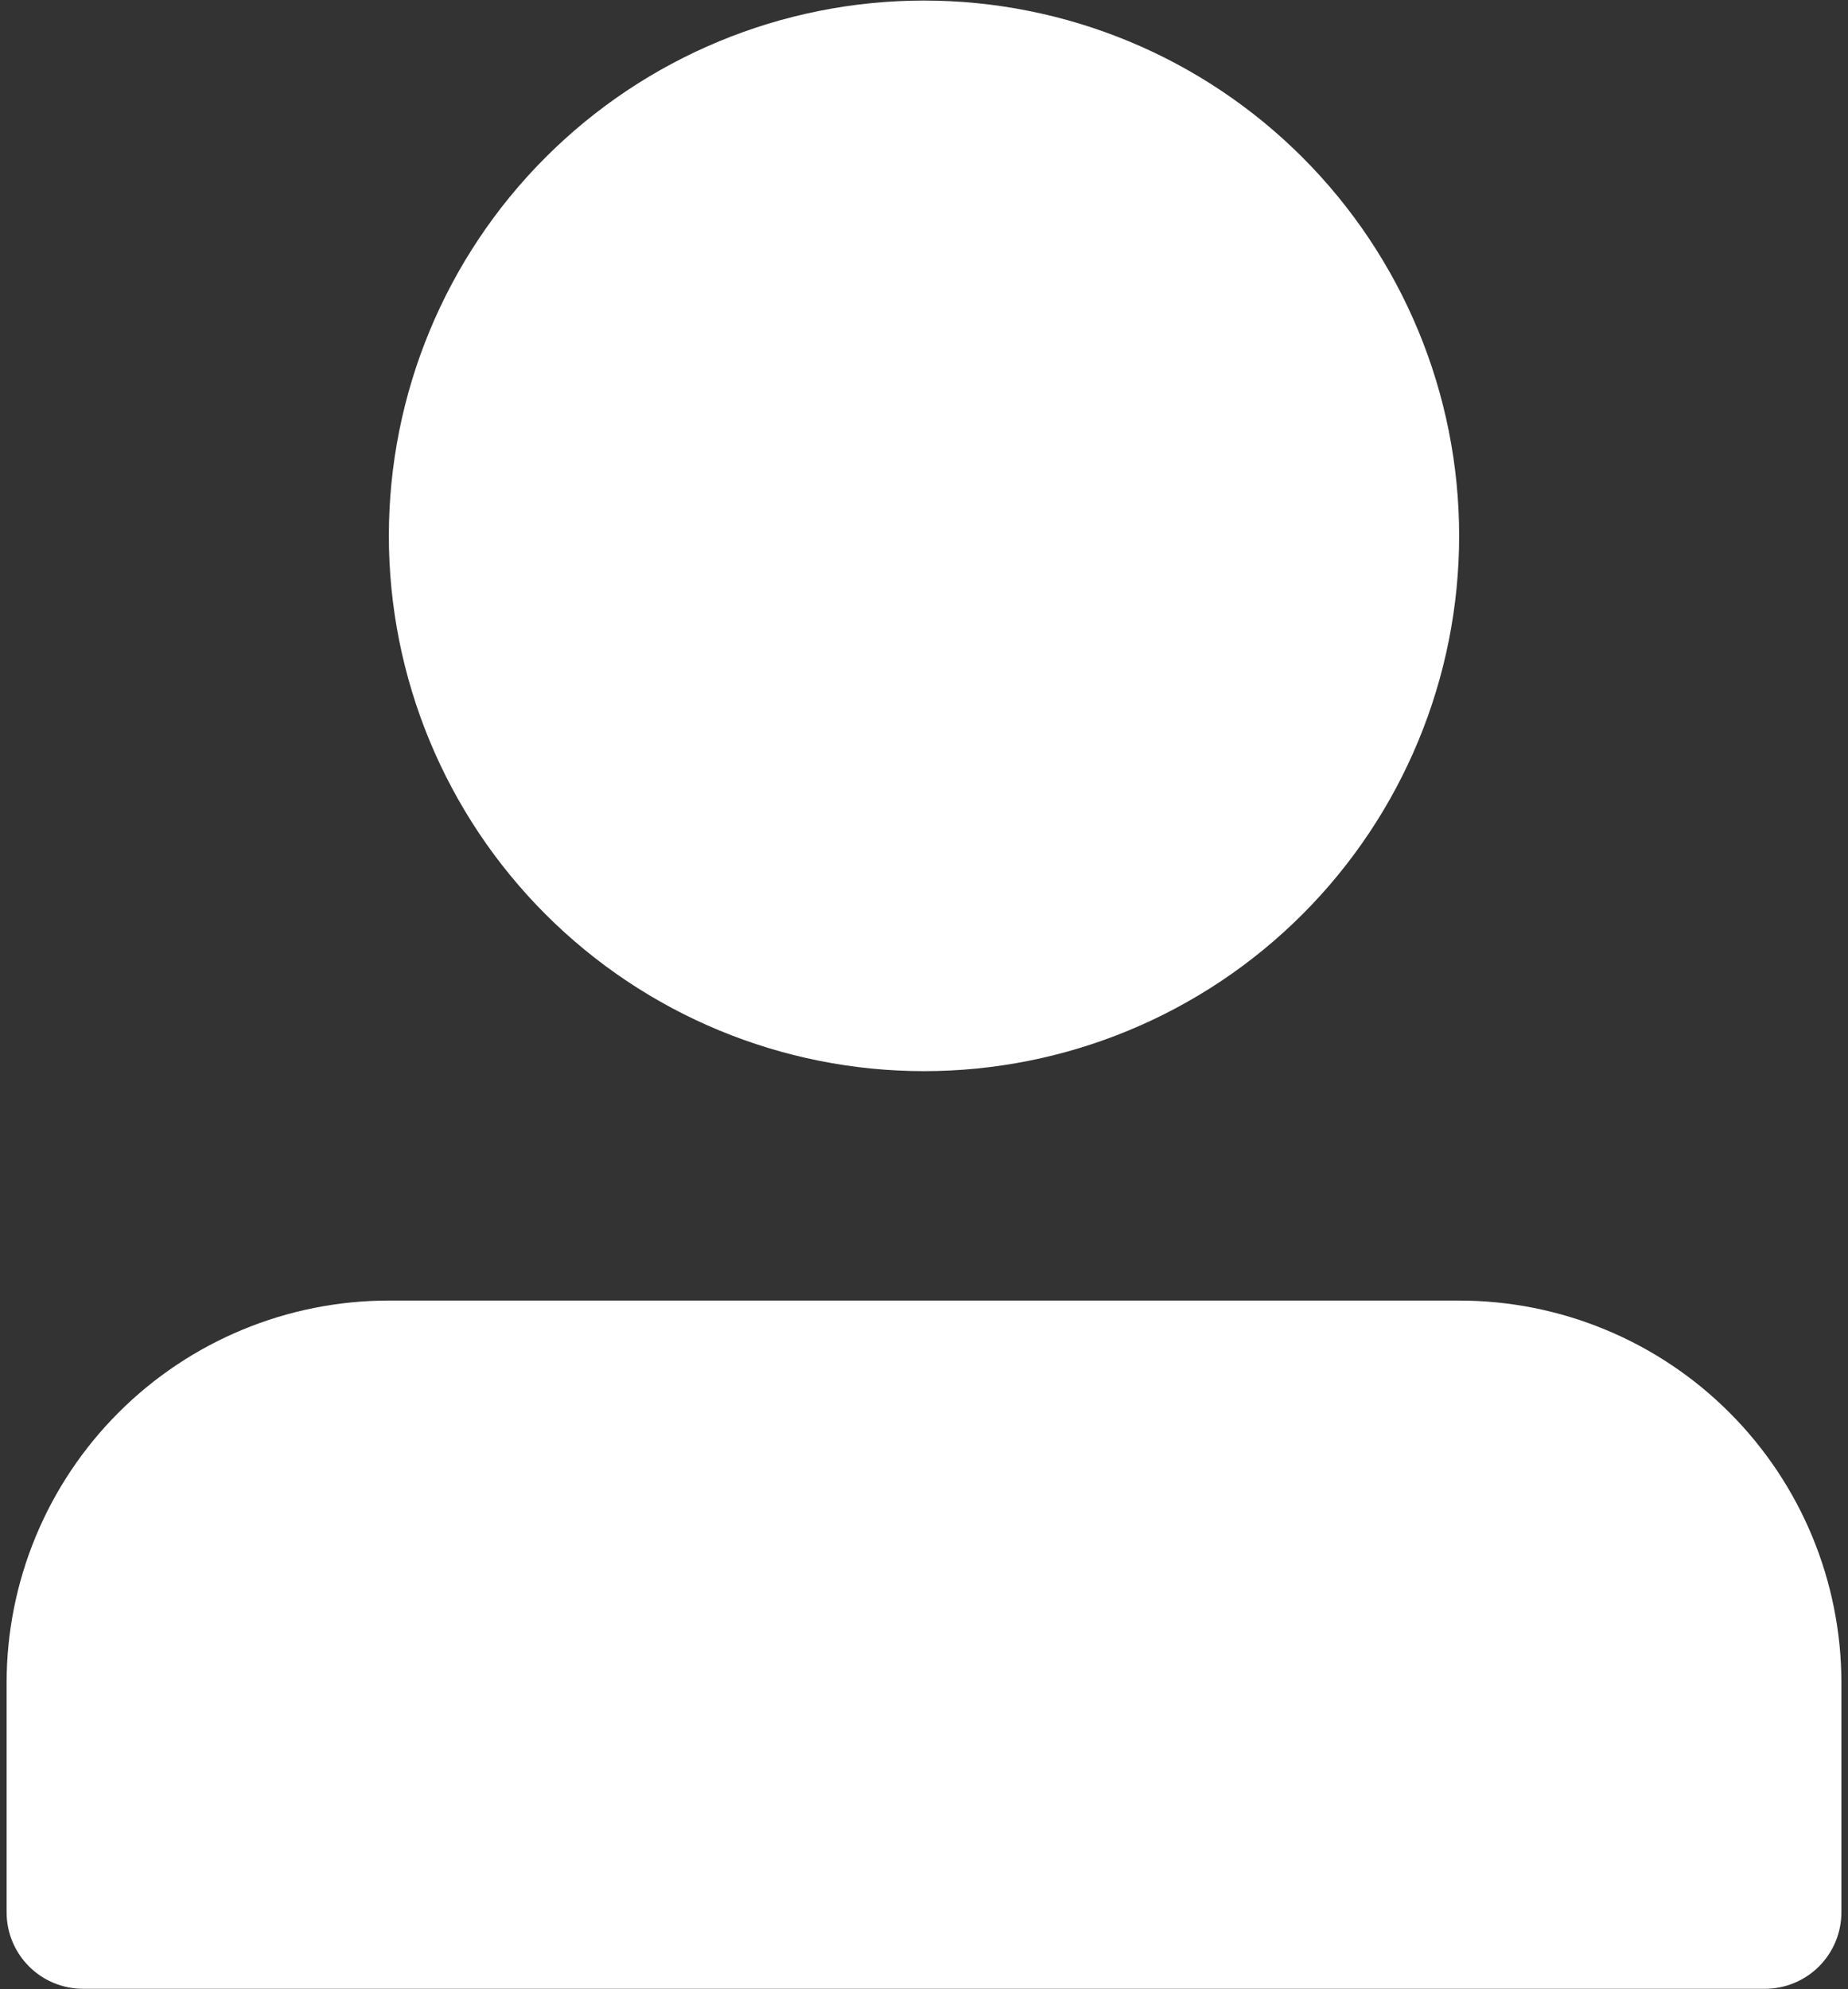 <svg width="210" height="226" viewBox="0 0 210 226" fill="none" xmlns="http://www.w3.org/2000/svg">
<rect x="0" y="0" width="210" height="226" fill="#333333" stroke="none"/>
<path d="M44.188 60.875C44.188 77.004 50.594 92.471 61.999 103.876C73.404 115.28 88.871 121.688 105 121.688C121.128 121.688 136.596 115.28 148.001 103.876C159.405 92.471 165.812 77.004 165.812 60.875C165.812 44.746 159.405 29.279 148.001 17.874C136.596 6.47 121.128 0.062 105 0.062C88.871 0.062 73.404 6.47 61.999 17.874C50.594 29.279 44.188 44.746 44.188 60.875V60.875ZM191.875 225.938H9.438C7.133 225.938 4.924 225.022 3.295 223.393C1.665 221.764 0.75 219.554 0.75 217.25V191.188C0.75 179.667 5.326 168.619 13.473 160.473C21.619 152.326 32.667 147.75 44.188 147.75H165.812C177.333 147.75 188.381 152.326 196.527 160.473C204.674 168.619 209.25 179.667 209.25 191.188V217.25C209.25 219.554 208.335 221.764 206.705 223.393C205.076 225.022 202.867 225.938 200.562 225.938H191.875Z" fill="white"/>
</svg>
